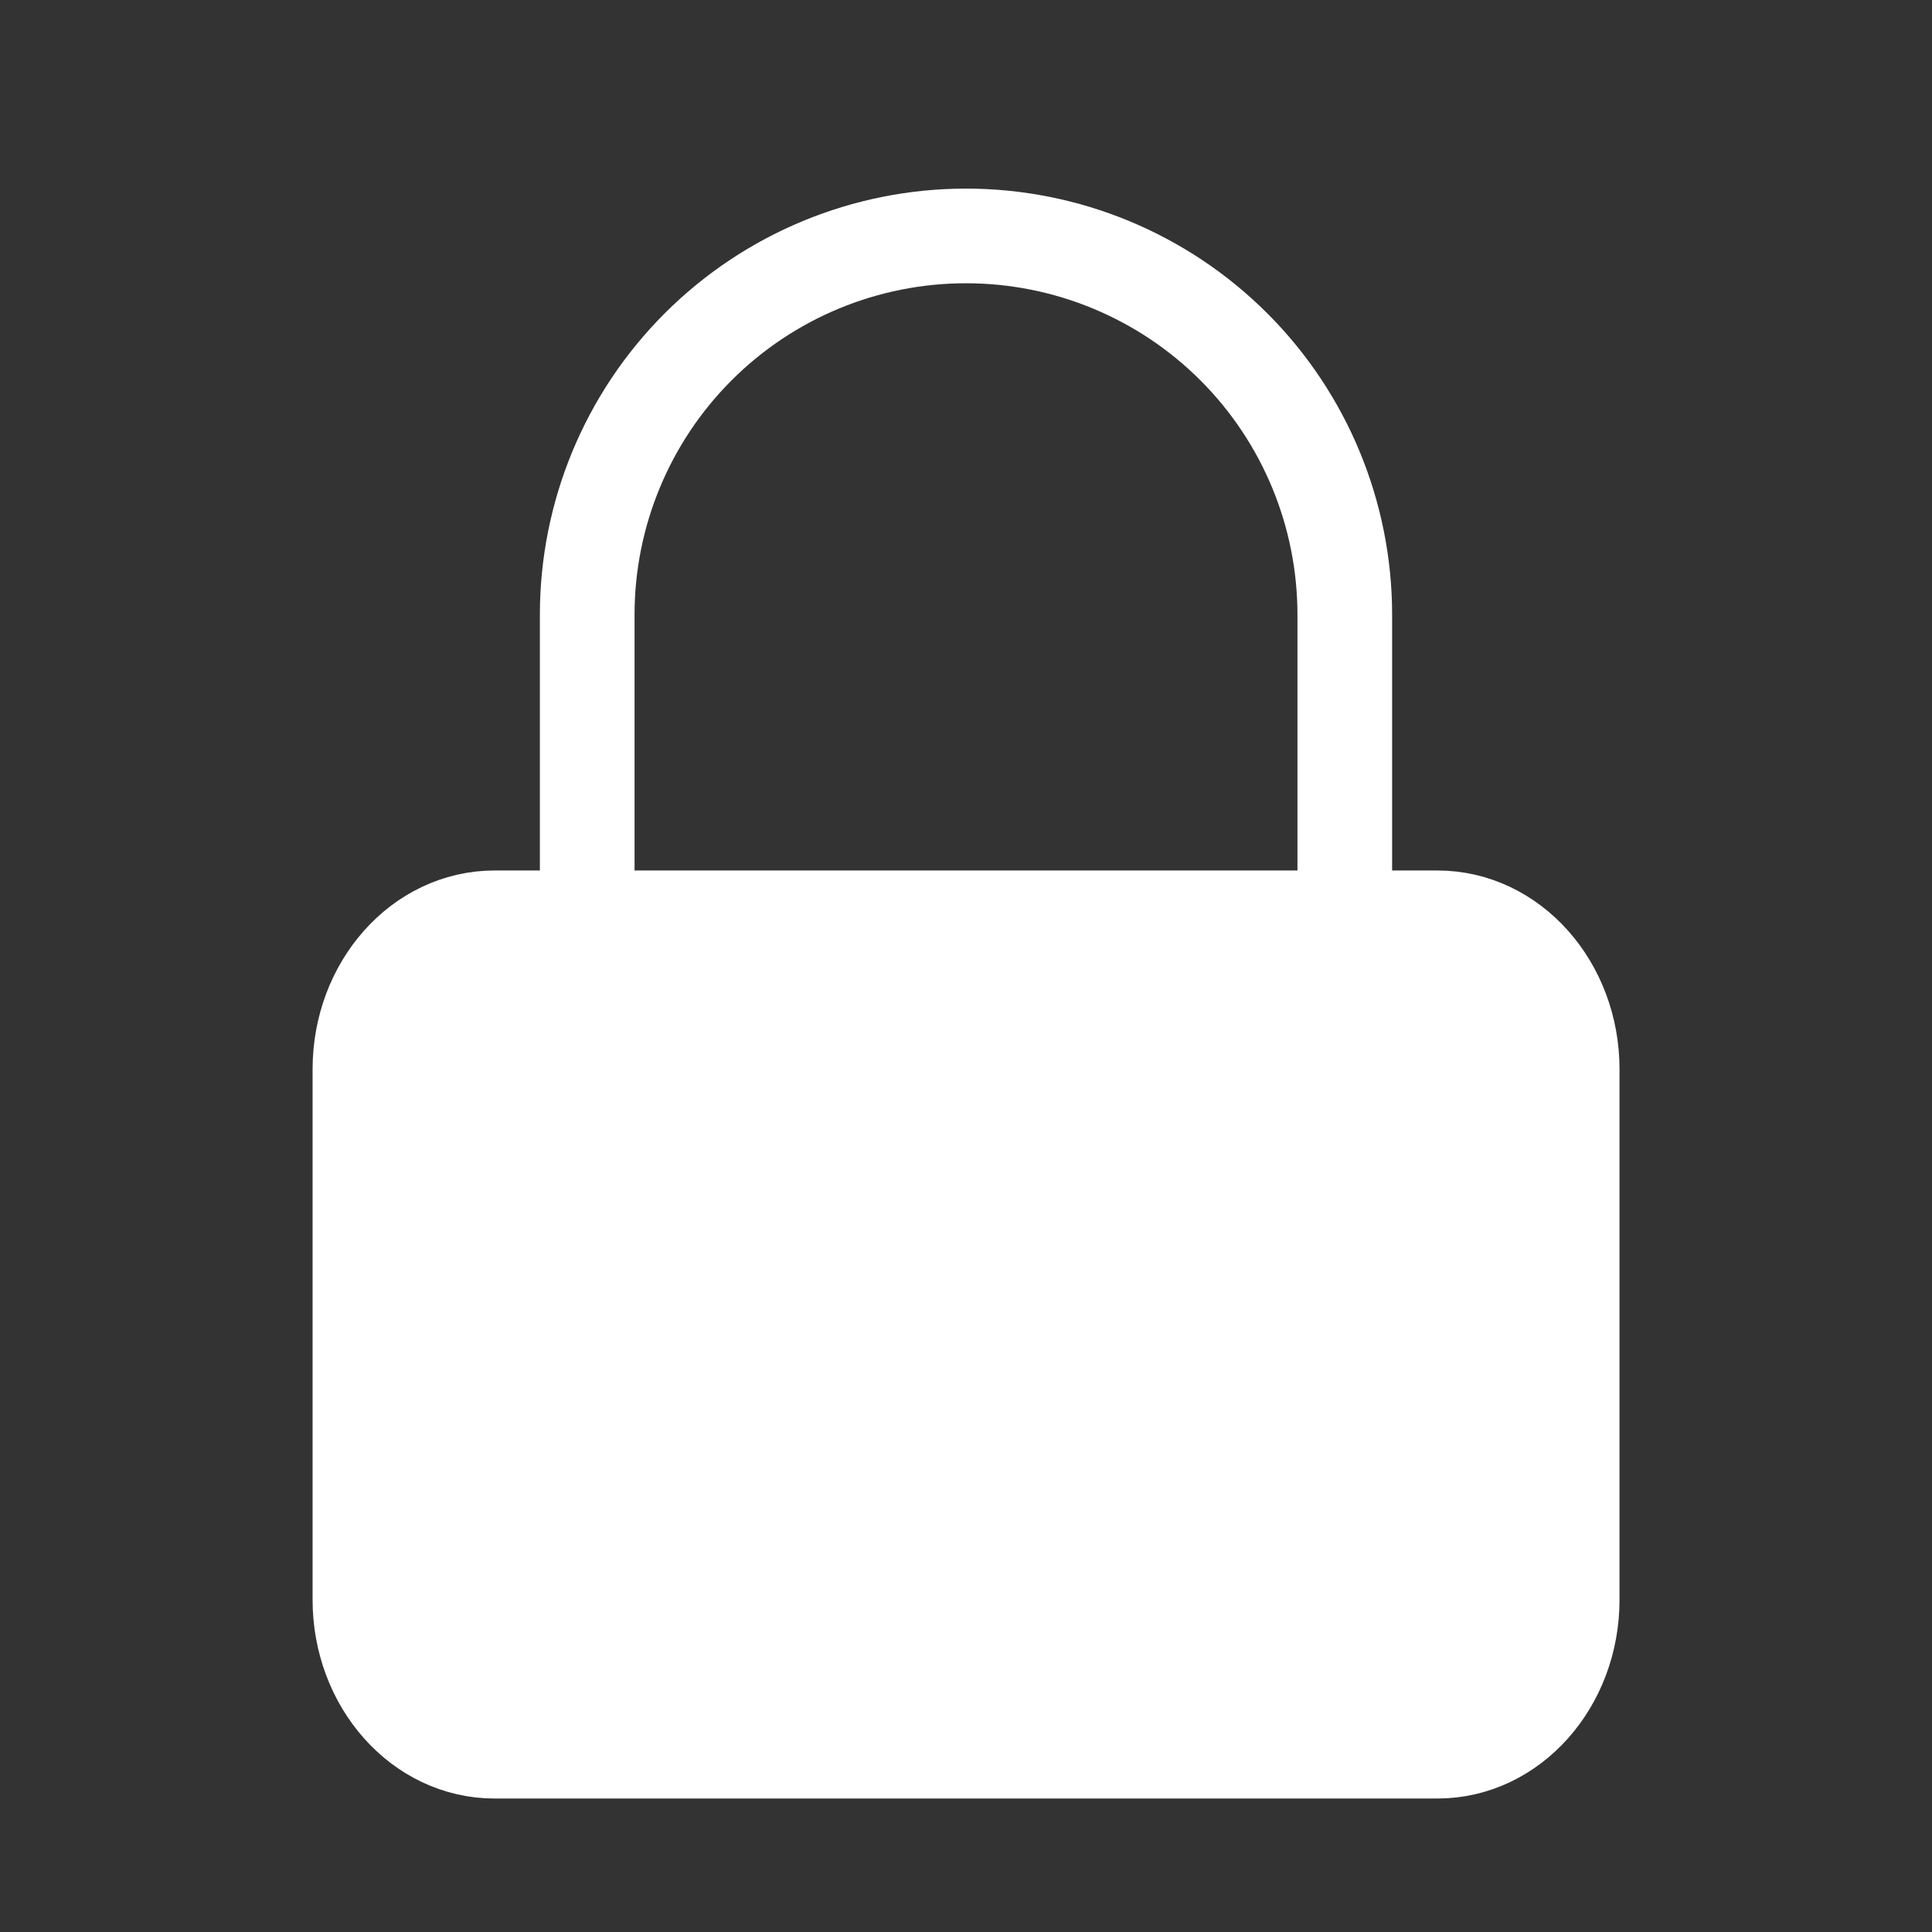 <svg width="17" height="17" viewBox="0 0 17 17" fill="none" xmlns="http://www.w3.org/2000/svg">
    <rect x="0" y="0" width="17" height="17" fill="#333333" stroke="none"/>
    <path d="M12.648 8.076H4.352C3.697 8.076 3.167 8.673 3.167 9.409V14.076C3.167 14.812 3.697 15.409 4.352 15.409H12.648C13.303 15.409 13.834 14.812 13.834 14.076V9.409C13.834 8.673 13.303 8.076 12.648 8.076Z" fill="white" stroke="white" stroke-width="0.833" stroke-linecap="round" stroke-linejoin="round"/>
    <path d="M5.167 8.076V5.409C5.167 4.525 5.518 3.677 6.143 3.052C6.768 2.427 7.616 2.076 8.5 2.076C9.384 2.076 10.232 2.427 10.857 3.052C11.482 3.677 11.833 4.525 11.833 5.409V8.076" stroke="white" stroke-width="0.833" stroke-linecap="round" stroke-linejoin="round"/>
</svg>
